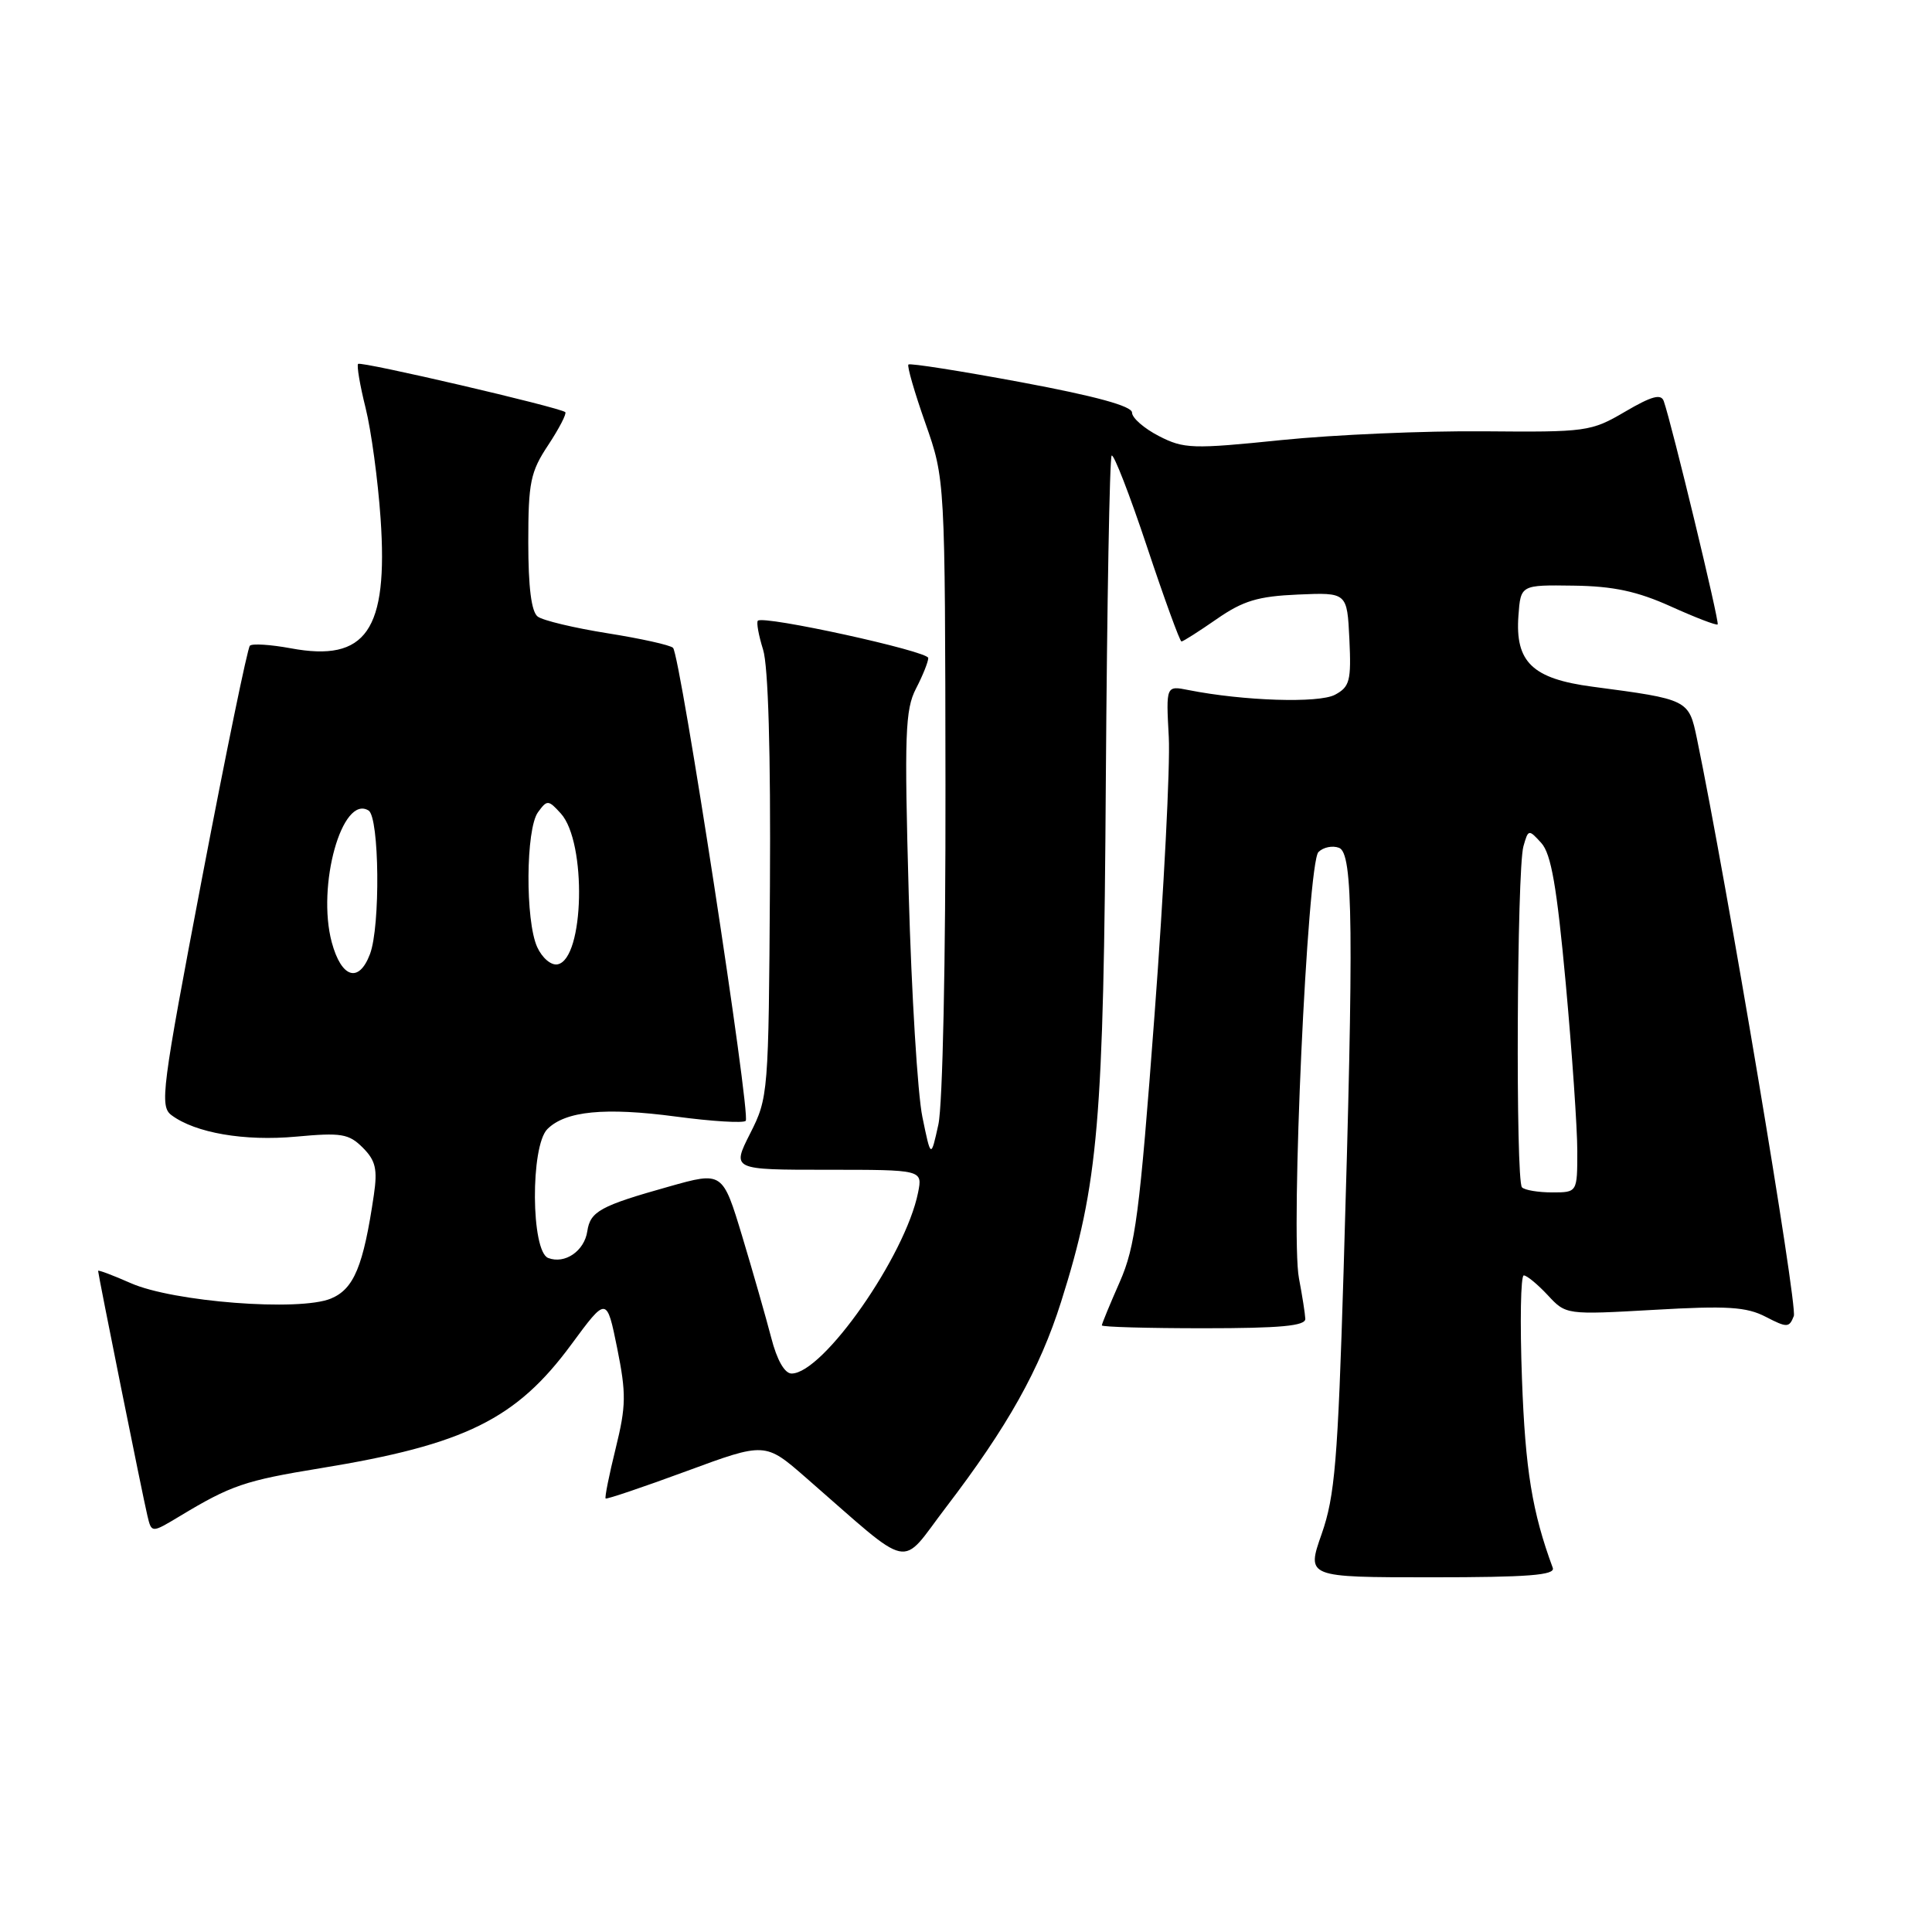 <?xml version="1.0" encoding="UTF-8" standalone="no"?>
<!DOCTYPE svg PUBLIC "-//W3C//DTD SVG 1.1//EN" "http://www.w3.org/Graphics/SVG/1.1/DTD/svg11.dtd" >
<svg xmlns="http://www.w3.org/2000/svg" xmlns:xlink="http://www.w3.org/1999/xlink" version="1.1" viewBox="0 0 256 256">
 <g >
 <path fill="currentColor"
d=" M 205.75 207.75 C 203.02 200.35 202.11 194.76 201.67 182.75 C 201.39 175.19 201.50 169.00 201.91 169.00 C 202.32 169.00 203.74 170.18 205.08 171.61 C 207.50 174.22 207.50 174.22 219.19 173.56 C 228.86 173.00 231.41 173.16 233.96 174.48 C 236.80 175.95 237.08 175.94 237.69 174.38 C 238.21 173.01 228.78 116.82 224.85 97.86 C 223.77 92.69 223.73 92.67 211.01 90.99 C 203.05 89.94 200.75 87.73 201.20 81.58 C 201.50 77.50 201.50 77.50 208.50 77.60 C 213.79 77.67 216.94 78.35 221.40 80.36 C 224.65 81.83 227.44 82.90 227.60 82.74 C 227.87 82.47 221.53 56.22 220.46 53.16 C 220.11 52.14 218.86 52.48 215.33 54.55 C 210.81 57.20 210.23 57.27 196.58 57.15 C 188.84 57.08 176.79 57.60 169.81 58.31 C 158.00 59.52 156.87 59.48 153.56 57.78 C 151.60 56.77 150.00 55.38 150.00 54.67 C 150.00 53.81 145.17 52.49 135.37 50.66 C 127.32 49.16 120.57 48.10 120.37 48.30 C 120.17 48.50 121.18 52.00 122.62 56.08 C 125.23 63.50 125.23 63.50 125.28 104.00 C 125.31 127.36 124.91 146.40 124.34 149.00 C 123.35 153.50 123.35 153.50 122.22 148.00 C 121.59 144.97 120.78 131.68 120.41 118.45 C 119.82 97.31 119.94 94.02 121.37 91.25 C 122.27 89.52 123.00 87.69 123.00 87.19 C 123.00 86.29 101.16 81.50 100.42 82.25 C 100.21 82.46 100.52 84.18 101.11 86.07 C 101.80 88.24 102.13 99.72 102.02 117.44 C 101.85 144.90 101.80 145.46 99.40 150.19 C 96.97 155.00 96.97 155.00 109.61 155.00 C 122.25 155.00 122.25 155.00 121.65 158.02 C 119.97 166.40 109.07 182.00 104.89 182.00 C 103.97 182.00 102.95 180.22 102.19 177.25 C 101.51 174.64 99.79 168.61 98.36 163.86 C 95.75 155.22 95.75 155.22 88.63 157.23 C 79.55 159.78 78.21 160.51 77.82 163.15 C 77.43 165.77 74.85 167.54 72.64 166.69 C 70.35 165.81 70.27 151.88 72.53 149.61 C 74.93 147.21 80.16 146.70 89.56 147.95 C 94.33 148.59 98.49 148.84 98.81 148.52 C 99.52 147.82 90.14 86.78 89.18 85.84 C 88.80 85.47 84.90 84.61 80.50 83.91 C 76.10 83.21 71.94 82.22 71.25 81.70 C 70.41 81.07 70.00 77.81 70.00 71.86 C 70.00 63.91 70.28 62.53 72.65 58.96 C 74.10 56.76 75.11 54.80 74.90 54.61 C 74.18 53.98 47.83 47.84 47.45 48.22 C 47.25 48.42 47.69 51.04 48.44 54.04 C 49.19 57.04 50.08 63.64 50.43 68.70 C 51.45 83.54 48.52 87.77 38.52 85.90 C 35.85 85.41 33.42 85.25 33.11 85.56 C 32.80 85.87 29.95 99.71 26.78 116.31 C 21.42 144.43 21.14 146.59 22.73 147.77 C 25.89 150.12 32.38 151.24 39.24 150.61 C 45.22 150.06 46.22 150.22 48.07 152.07 C 49.77 153.77 50.04 154.92 49.54 158.33 C 48.15 167.79 46.90 170.80 43.84 172.07 C 39.66 173.80 22.94 172.51 17.32 170.02 C 14.94 168.97 13.00 168.24 13.00 168.40 C 13.00 168.86 18.91 198.25 19.53 200.83 C 20.08 203.15 20.08 203.15 23.79 200.92 C 30.62 196.80 32.45 196.18 42.50 194.54 C 61.61 191.42 68.42 188.05 75.71 178.14 C 80.39 171.79 80.39 171.79 81.78 178.64 C 82.99 184.67 82.97 186.28 81.58 191.92 C 80.71 195.44 80.11 198.43 80.25 198.56 C 80.39 198.68 85.20 197.06 90.95 194.94 C 101.39 191.09 101.39 191.09 106.79 195.80 C 121.20 208.35 119.10 207.90 125.33 199.75 C 133.53 189.02 137.77 181.44 140.60 172.50 C 145.56 156.81 146.24 148.84 146.53 103.18 C 146.69 79.90 147.03 60.64 147.30 60.37 C 147.57 60.10 149.68 65.53 151.98 72.44 C 154.28 79.35 156.34 85.00 156.55 85.00 C 156.77 85.00 158.87 83.66 161.22 82.03 C 164.72 79.60 166.69 79.01 172.00 78.78 C 178.50 78.50 178.50 78.50 178.80 84.69 C 179.06 90.21 178.85 91.01 176.89 92.06 C 174.75 93.20 164.78 92.88 157.50 91.44 C 154.50 90.84 154.50 90.84 154.87 97.67 C 155.07 101.43 154.22 118.00 152.98 134.50 C 151.00 160.94 150.45 165.14 148.37 169.87 C 147.07 172.82 146.00 175.41 146.00 175.62 C 146.00 175.83 152.07 176.00 159.50 176.00 C 169.66 176.00 172.99 175.69 172.96 174.75 C 172.93 174.06 172.55 171.65 172.12 169.39 C 170.98 163.52 173.23 114.37 174.70 112.90 C 175.34 112.26 176.57 112.01 177.43 112.34 C 179.30 113.05 179.40 122.96 178.03 168.50 C 177.27 193.56 176.87 198.28 175.13 203.25 C 173.11 209.00 173.11 209.00 189.66 209.00 C 202.48 209.00 206.11 208.72 205.75 207.75 Z  M 201.67 157.33 C 200.81 156.48 200.99 115.26 201.86 112.15 C 202.50 109.87 202.56 109.86 204.23 111.70 C 205.54 113.14 206.29 117.50 207.47 130.31 C 208.31 139.51 209.00 149.50 209.00 152.52 C 209.00 158.00 209.00 158.00 205.67 158.00 C 203.83 158.00 202.03 157.70 201.67 157.33 Z  M 43.96 124.86 C 41.95 117.37 45.33 105.23 48.84 107.40 C 50.27 108.29 50.42 122.77 49.02 126.43 C 47.55 130.32 45.24 129.60 43.96 124.86 Z  M 71.18 125.49 C 69.59 122.00 69.66 109.84 71.29 107.62 C 72.50 105.96 72.66 105.97 74.32 107.80 C 77.76 111.61 77.43 127.10 73.88 127.78 C 73.03 127.95 71.84 126.94 71.18 125.49 Z "/>
</g>
</svg>